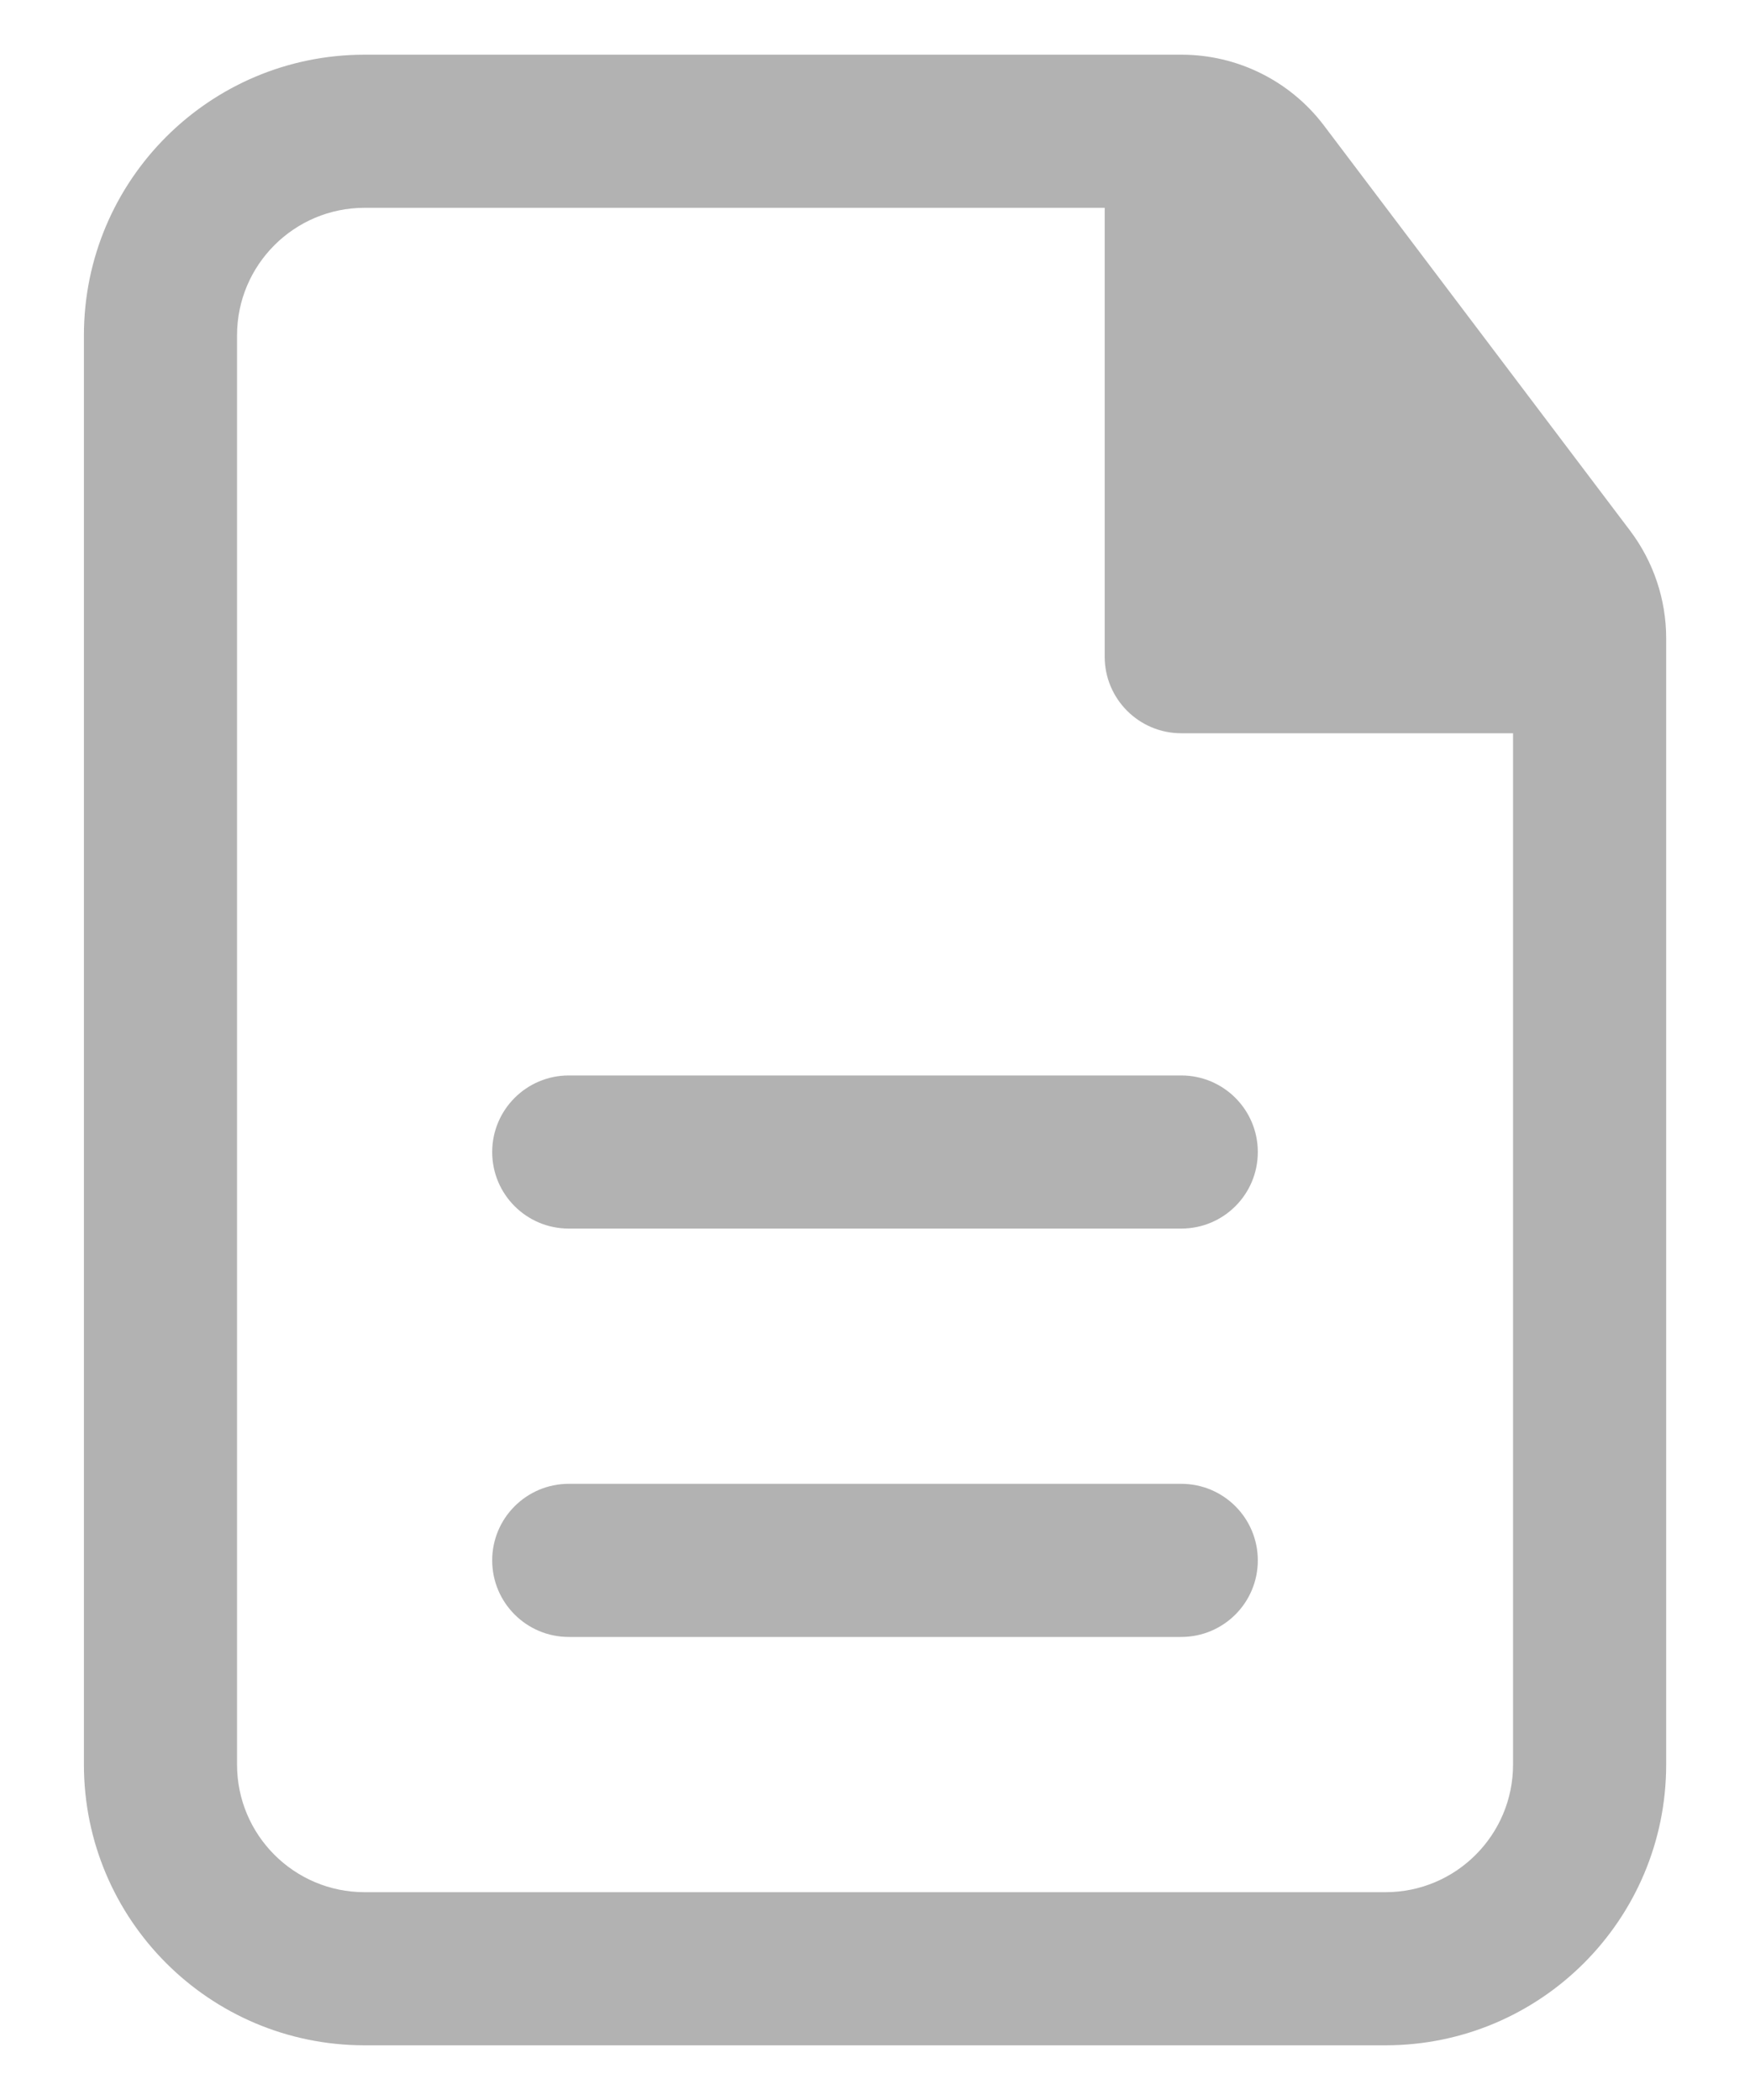 <?xml version="1.0" encoding="UTF-8"?>
<svg width="20px" height="24px" viewBox="0 0 20 24" version="1.1" xmlns="http://www.w3.org/2000/svg" xmlns:xlink="http://www.w3.org/1999/xlink">
    <title>category report</title>
    <g id="vd-v3" stroke="none" stroke-width="1" fill="none" fill-rule="evenodd" opacity="0.5">
        <g id="projections" transform="translate(-573, -792)" fill="#666666">
            <g id="Group-9" transform="translate(557, 786)">
                <g id="Group" transform="translate(12, 4)">
                    <g id="Document" transform="translate(4.667, 2.333)">
                        <path d="M13.708,12.833 C13.708,12.35 13.317,11.958 12.833,11.958 L5.833,11.958 C5.35,11.958 4.958,12.35 4.958,12.833 C4.958,13.317 5.35,13.708 5.833,13.708 L12.833,13.708 C13.317,13.708 13.708,13.317 13.708,12.833 Z" id="Path" fill-rule="nonzero"></path>
                        <path d="M13.708,17.5 C13.708,17.017 13.317,16.625 12.833,16.625 L5.833,16.625 C5.35,16.625 4.958,17.017 4.958,17.5 C4.958,17.983 5.35,18.375 5.833,18.375 L12.833,18.375 C13.317,18.375 13.708,17.983 13.708,17.5 Z" id="Path" fill-rule="nonzero"></path>
                        <path d="M3.5,0.292 C1.728,0.292 0.292,1.728 0.292,3.5 L0.292,19.833 C0.292,21.605 1.728,23.042 3.5,23.042 L15.167,23.042 C16.939,23.042 18.375,21.605 18.375,19.833 L18.375,6.962 C18.375,6.518 18.23,6.086 17.962,5.731 L14.465,1.103 C14.079,0.592 13.476,0.292 12.836,0.292 L3.5,0.292 Z M2.042,3.5 C2.042,2.695 2.695,2.042 3.5,2.042 L11.958,2.042 L11.958,7.172 C11.958,7.655 12.35,8.047 12.833,8.047 L16.625,8.047 L16.625,19.833 C16.625,20.639 15.972,21.292 15.167,21.292 L3.5,21.292 C2.695,21.292 2.042,20.639 2.042,19.833 L2.042,3.5 Z" id="Shape"></path>
                    </g>
                </g>
            </g>
        </g>
    </g>
</svg>
